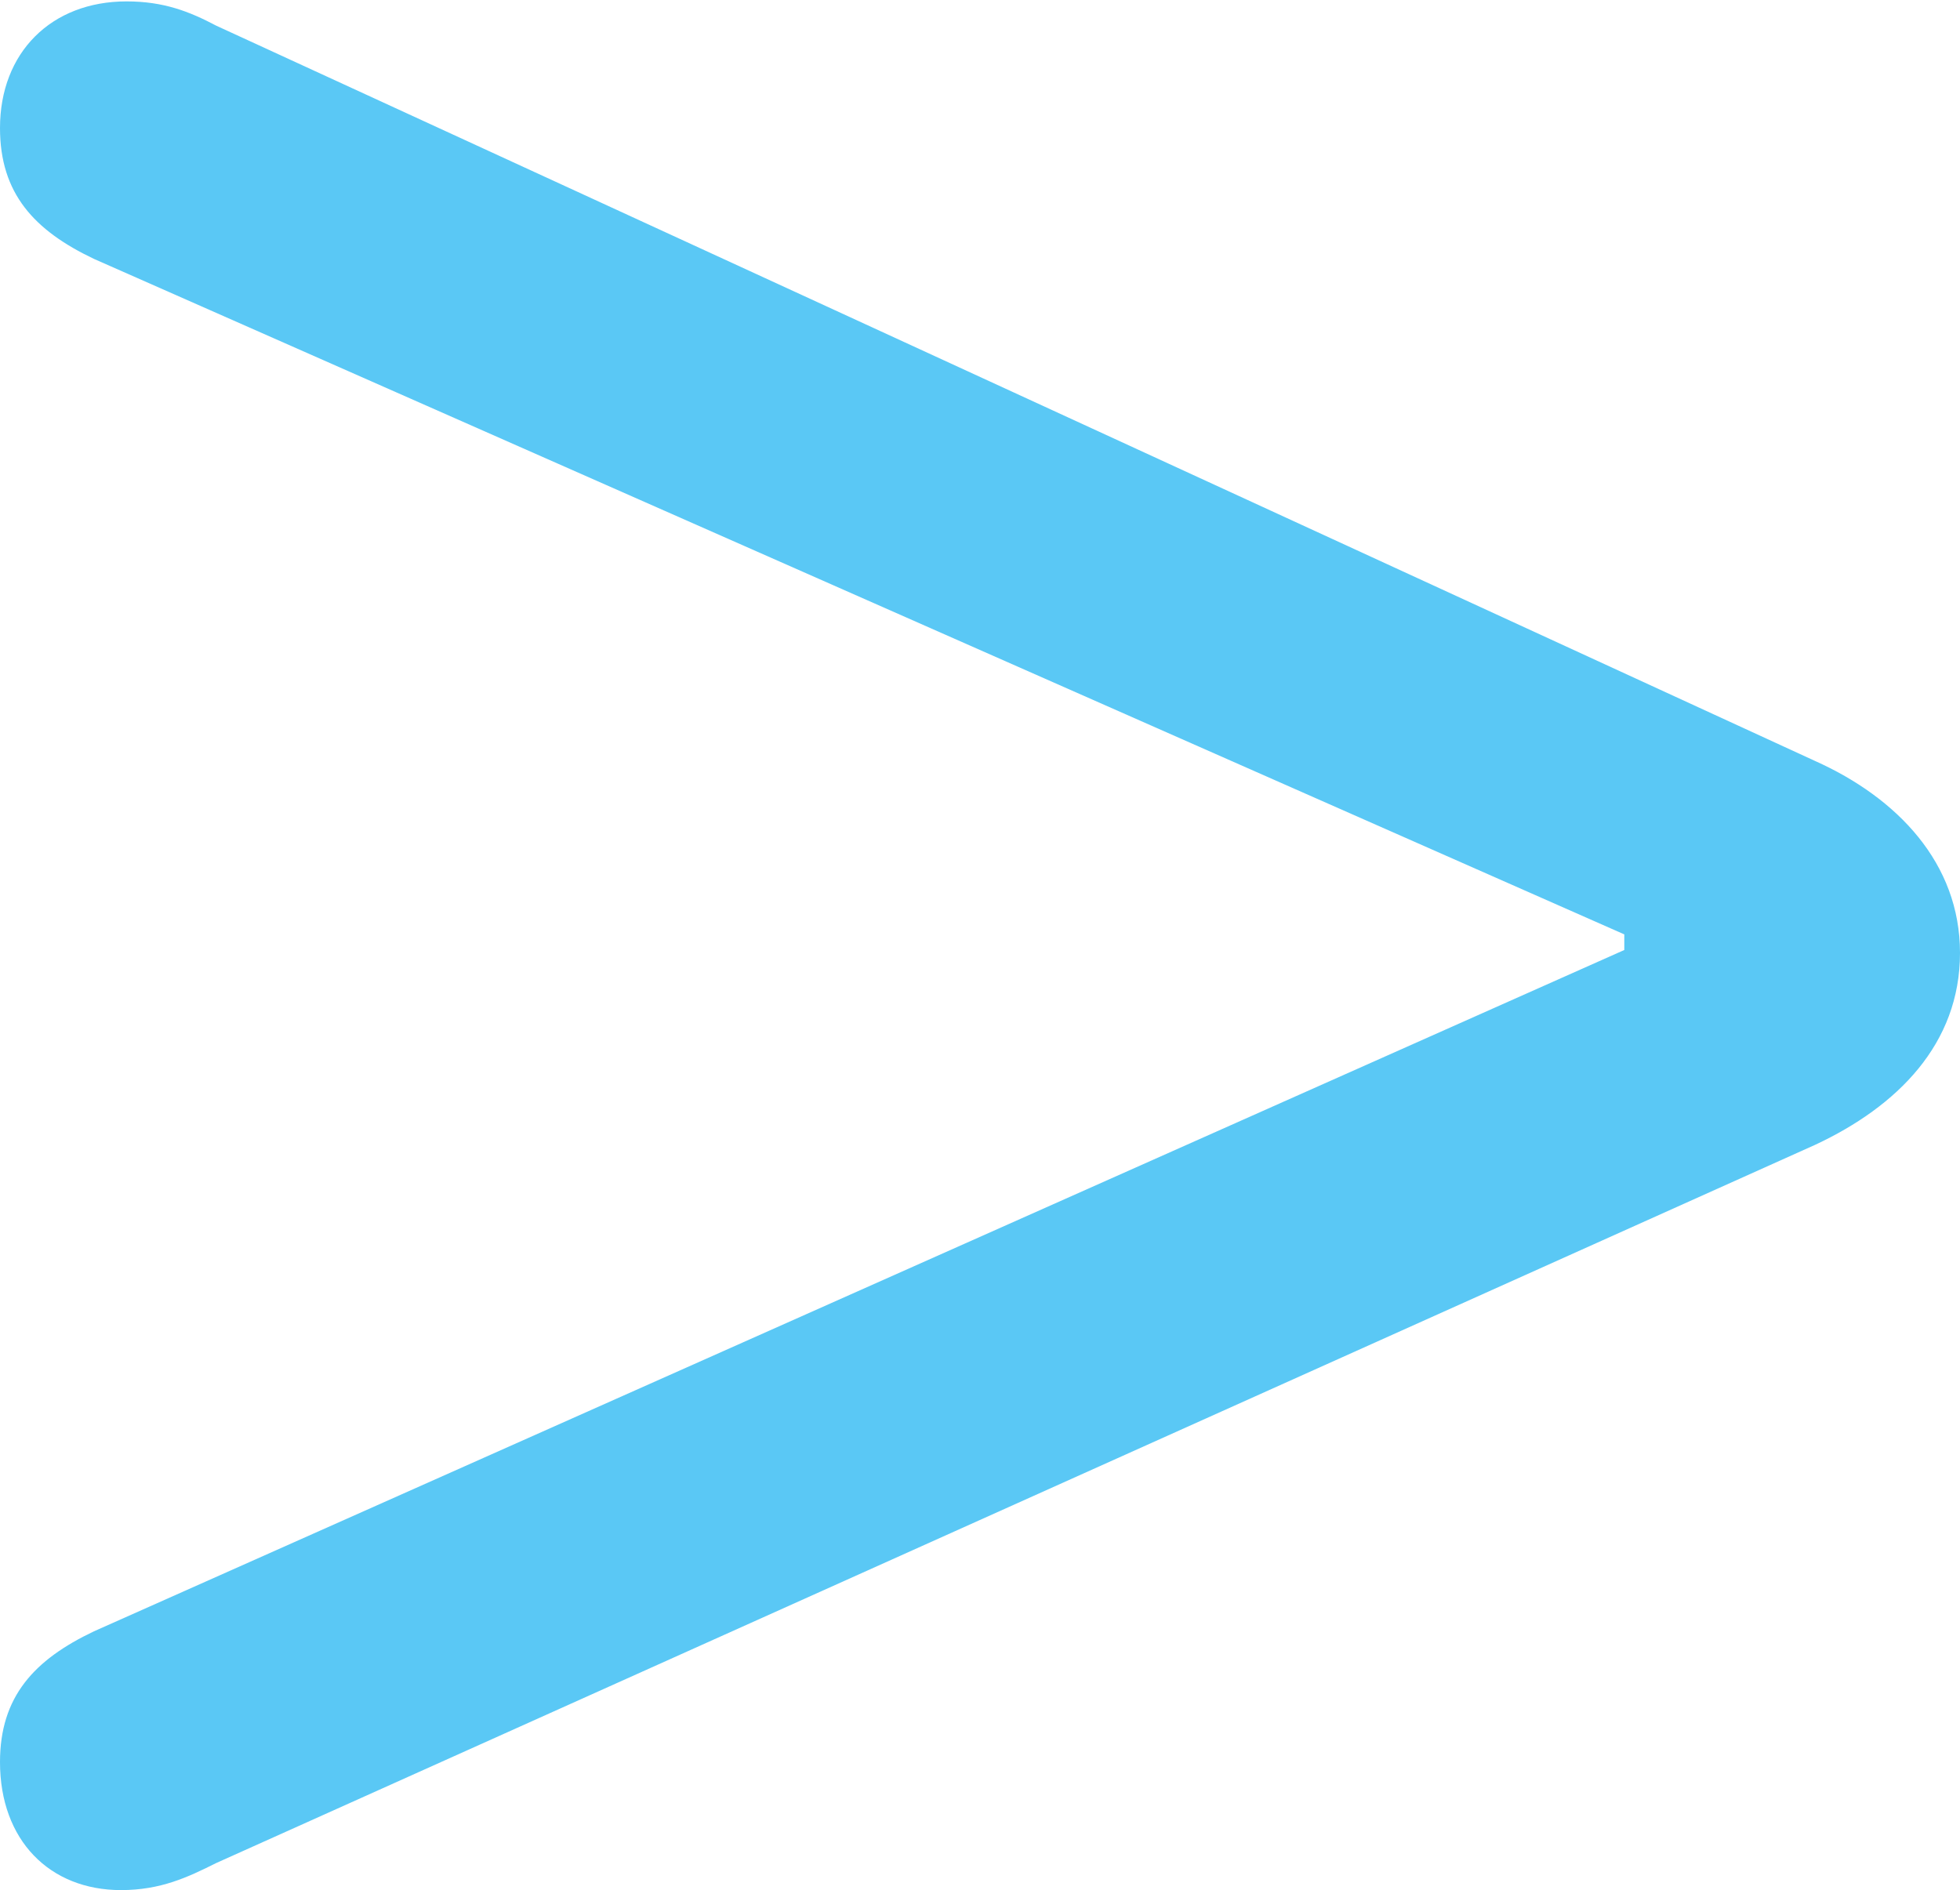 <?xml version="1.0" encoding="UTF-8"?>
<!--Generator: Apple Native CoreSVG 175.5-->
<!DOCTYPE svg
PUBLIC "-//W3C//DTD SVG 1.1//EN"
       "http://www.w3.org/Graphics/SVG/1.1/DTD/svg11.dtd">
<svg version="1.1" xmlns="http://www.w3.org/2000/svg" xmlns:xlink="http://www.w3.org/1999/xlink" width="16.821" height="16.223">
 <g>
  <rect height="16.223" opacity="0" width="16.821" x="0" y="0"/>
  <path d="M1.038 16.223C1.379 16.223 1.611 16.113 1.855 15.991L15.576 9.827C16.284 9.497 16.821 8.96 16.821 8.179C16.821 7.41 16.284 6.848 15.576 6.531L1.855 0.22C1.624 0.098 1.404 0.012 1.086 0.012C0.439 0.012 0 0.452 0 1.099C0 1.66 0.293 1.978 0.806 2.222L13.94 8.02L13.94 8.154L0.806 14.002C0.293 14.246 0 14.563 0 15.124C0 15.796 0.427 16.223 1.038 16.223Z" fill="#5ac8f5"/>
 </g>
</svg>
